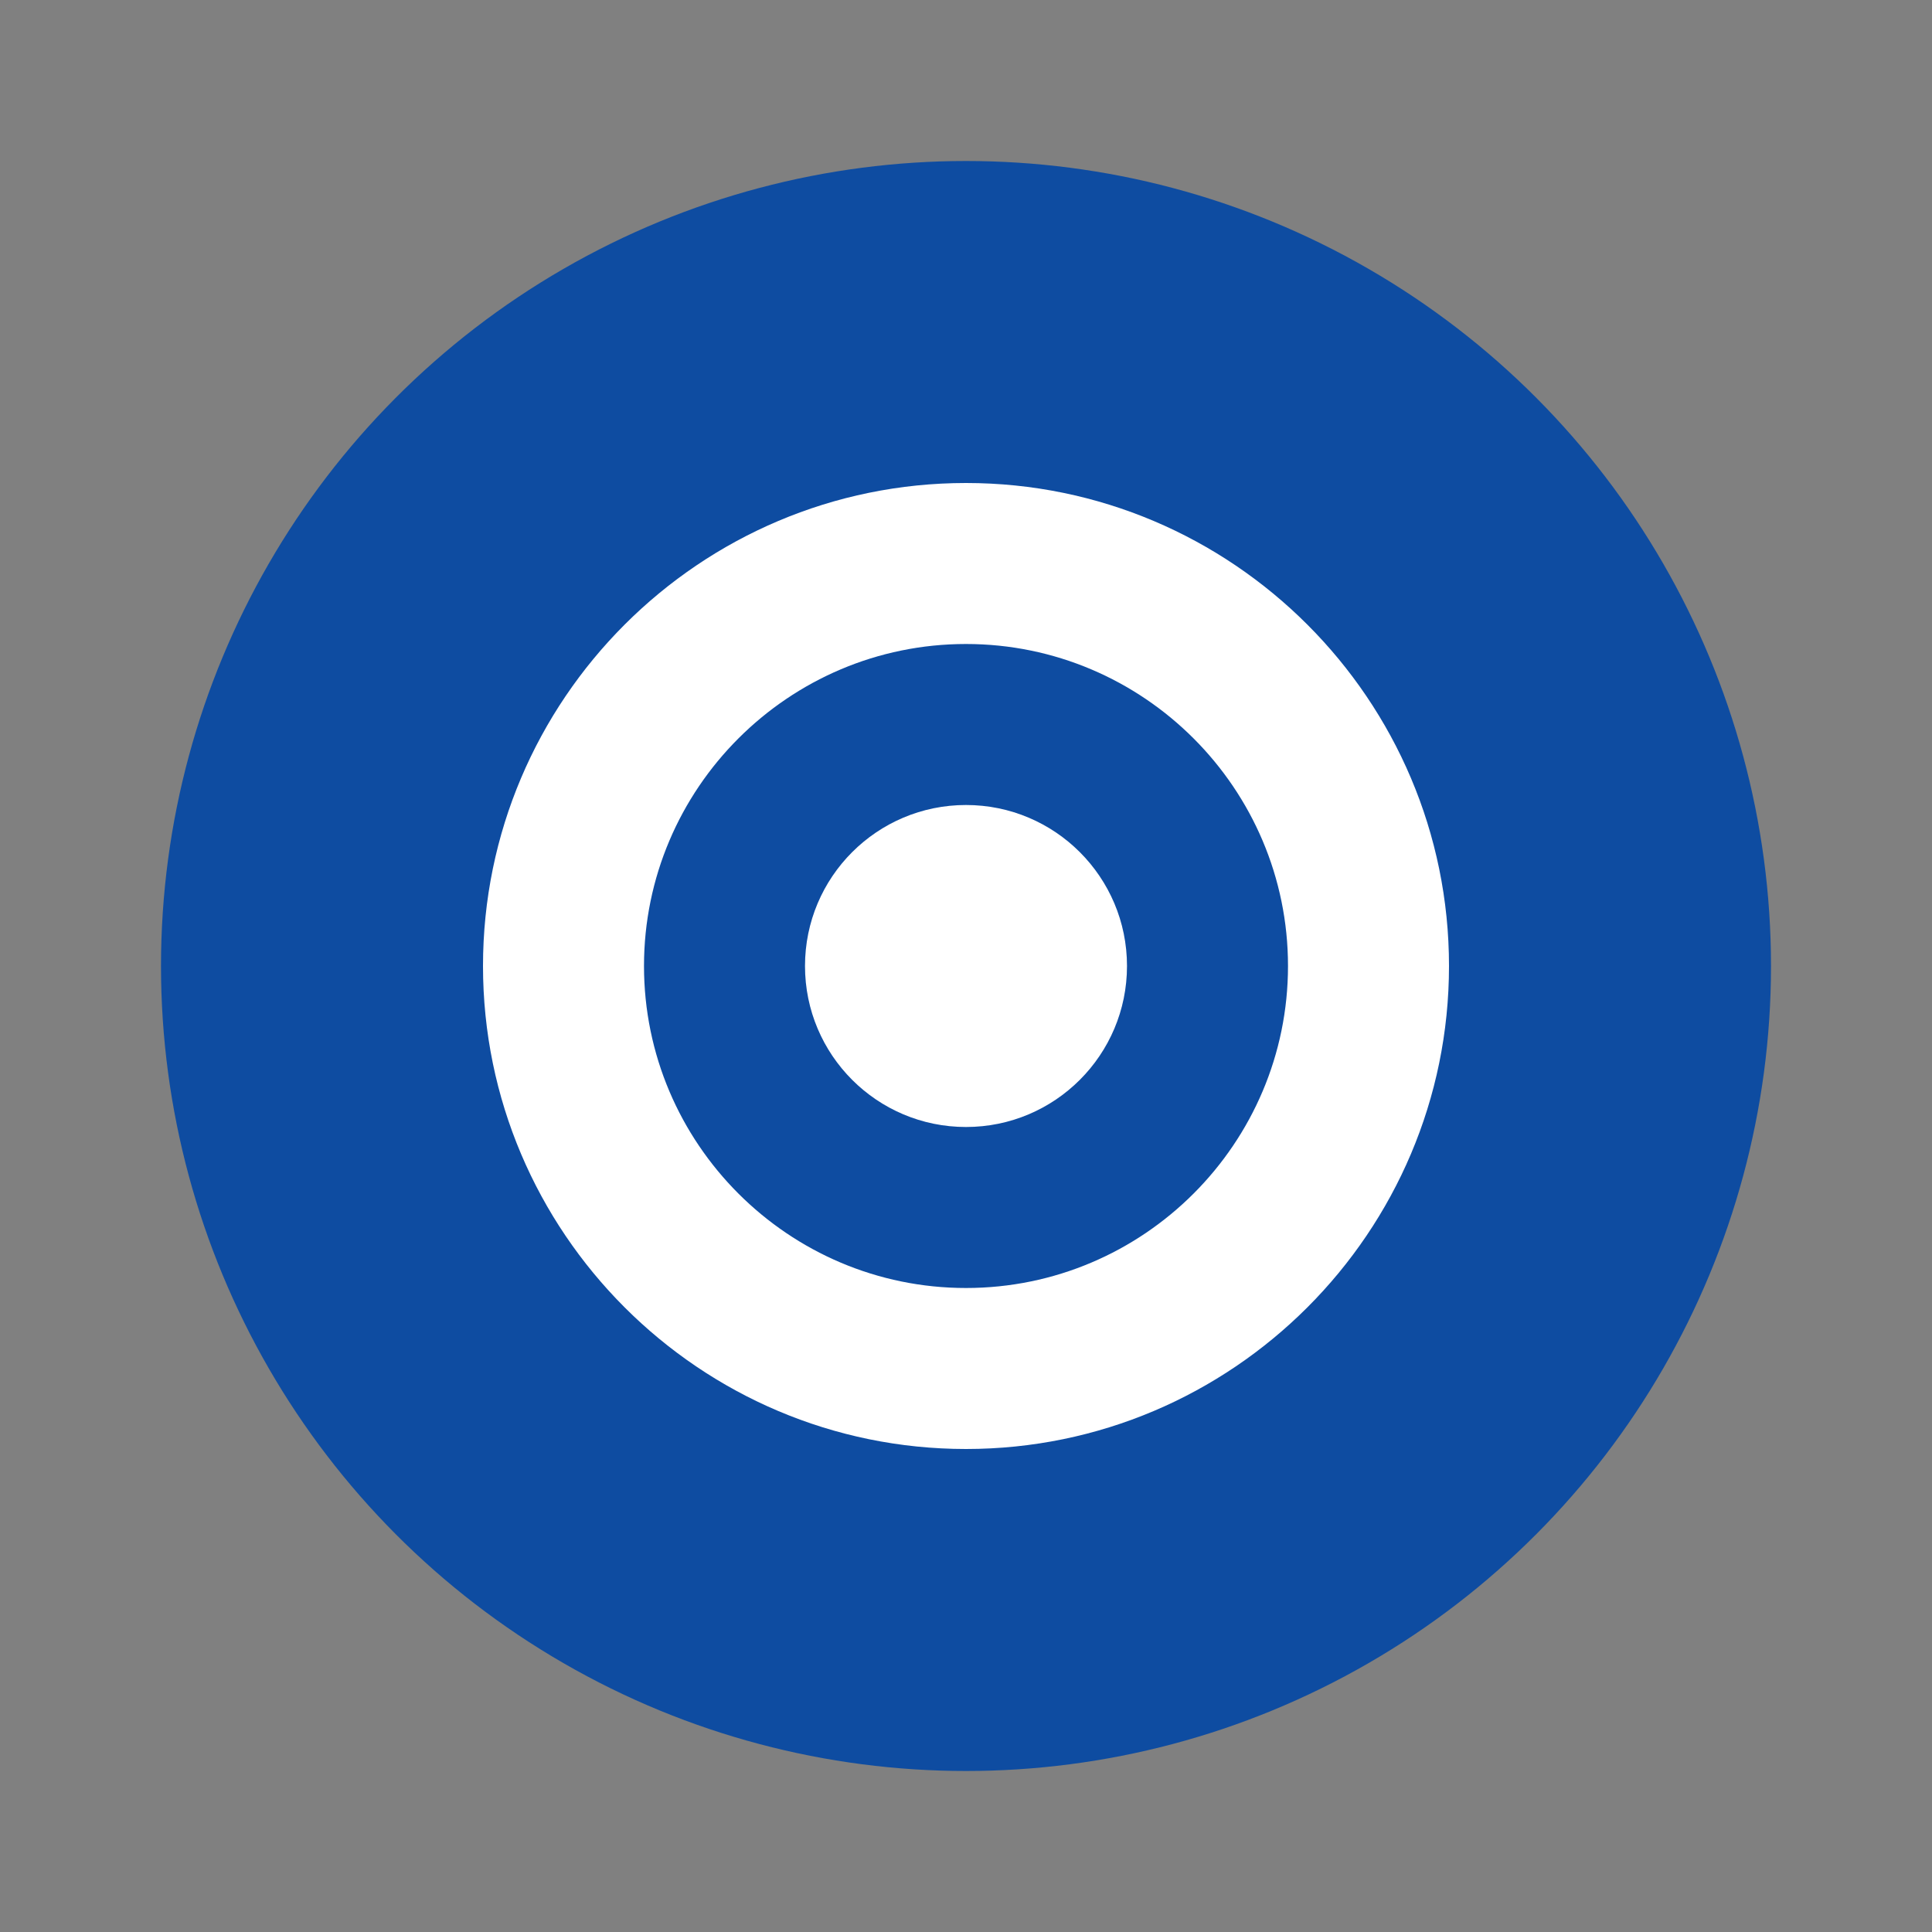 <?xml version="1.0" encoding="UTF-8"?>
<svg xmlns="http://www.w3.org/2000/svg" viewBox="0 0 48 48" width="96px" height="96px">
  <rect x="0" y="0" width="48" height="48" fill="#808080" stroke="none"/>
  <circle cx="24" cy="24" r="20" fill="#0E4CA1"/>
  <path fill="white" d="M24,12c-6.617,0-12,5.383-12,12s5.383,12,12,12s12-5.383,12-12S30.617,12,24,12z M24,32c-4.411,0-8-3.589-8-8 s3.589-8,8-8s8,3.589,8,8S28.411,32,24,32z"/>
  <circle cx="24" cy="24" r="4" fill="white"/>
</svg>